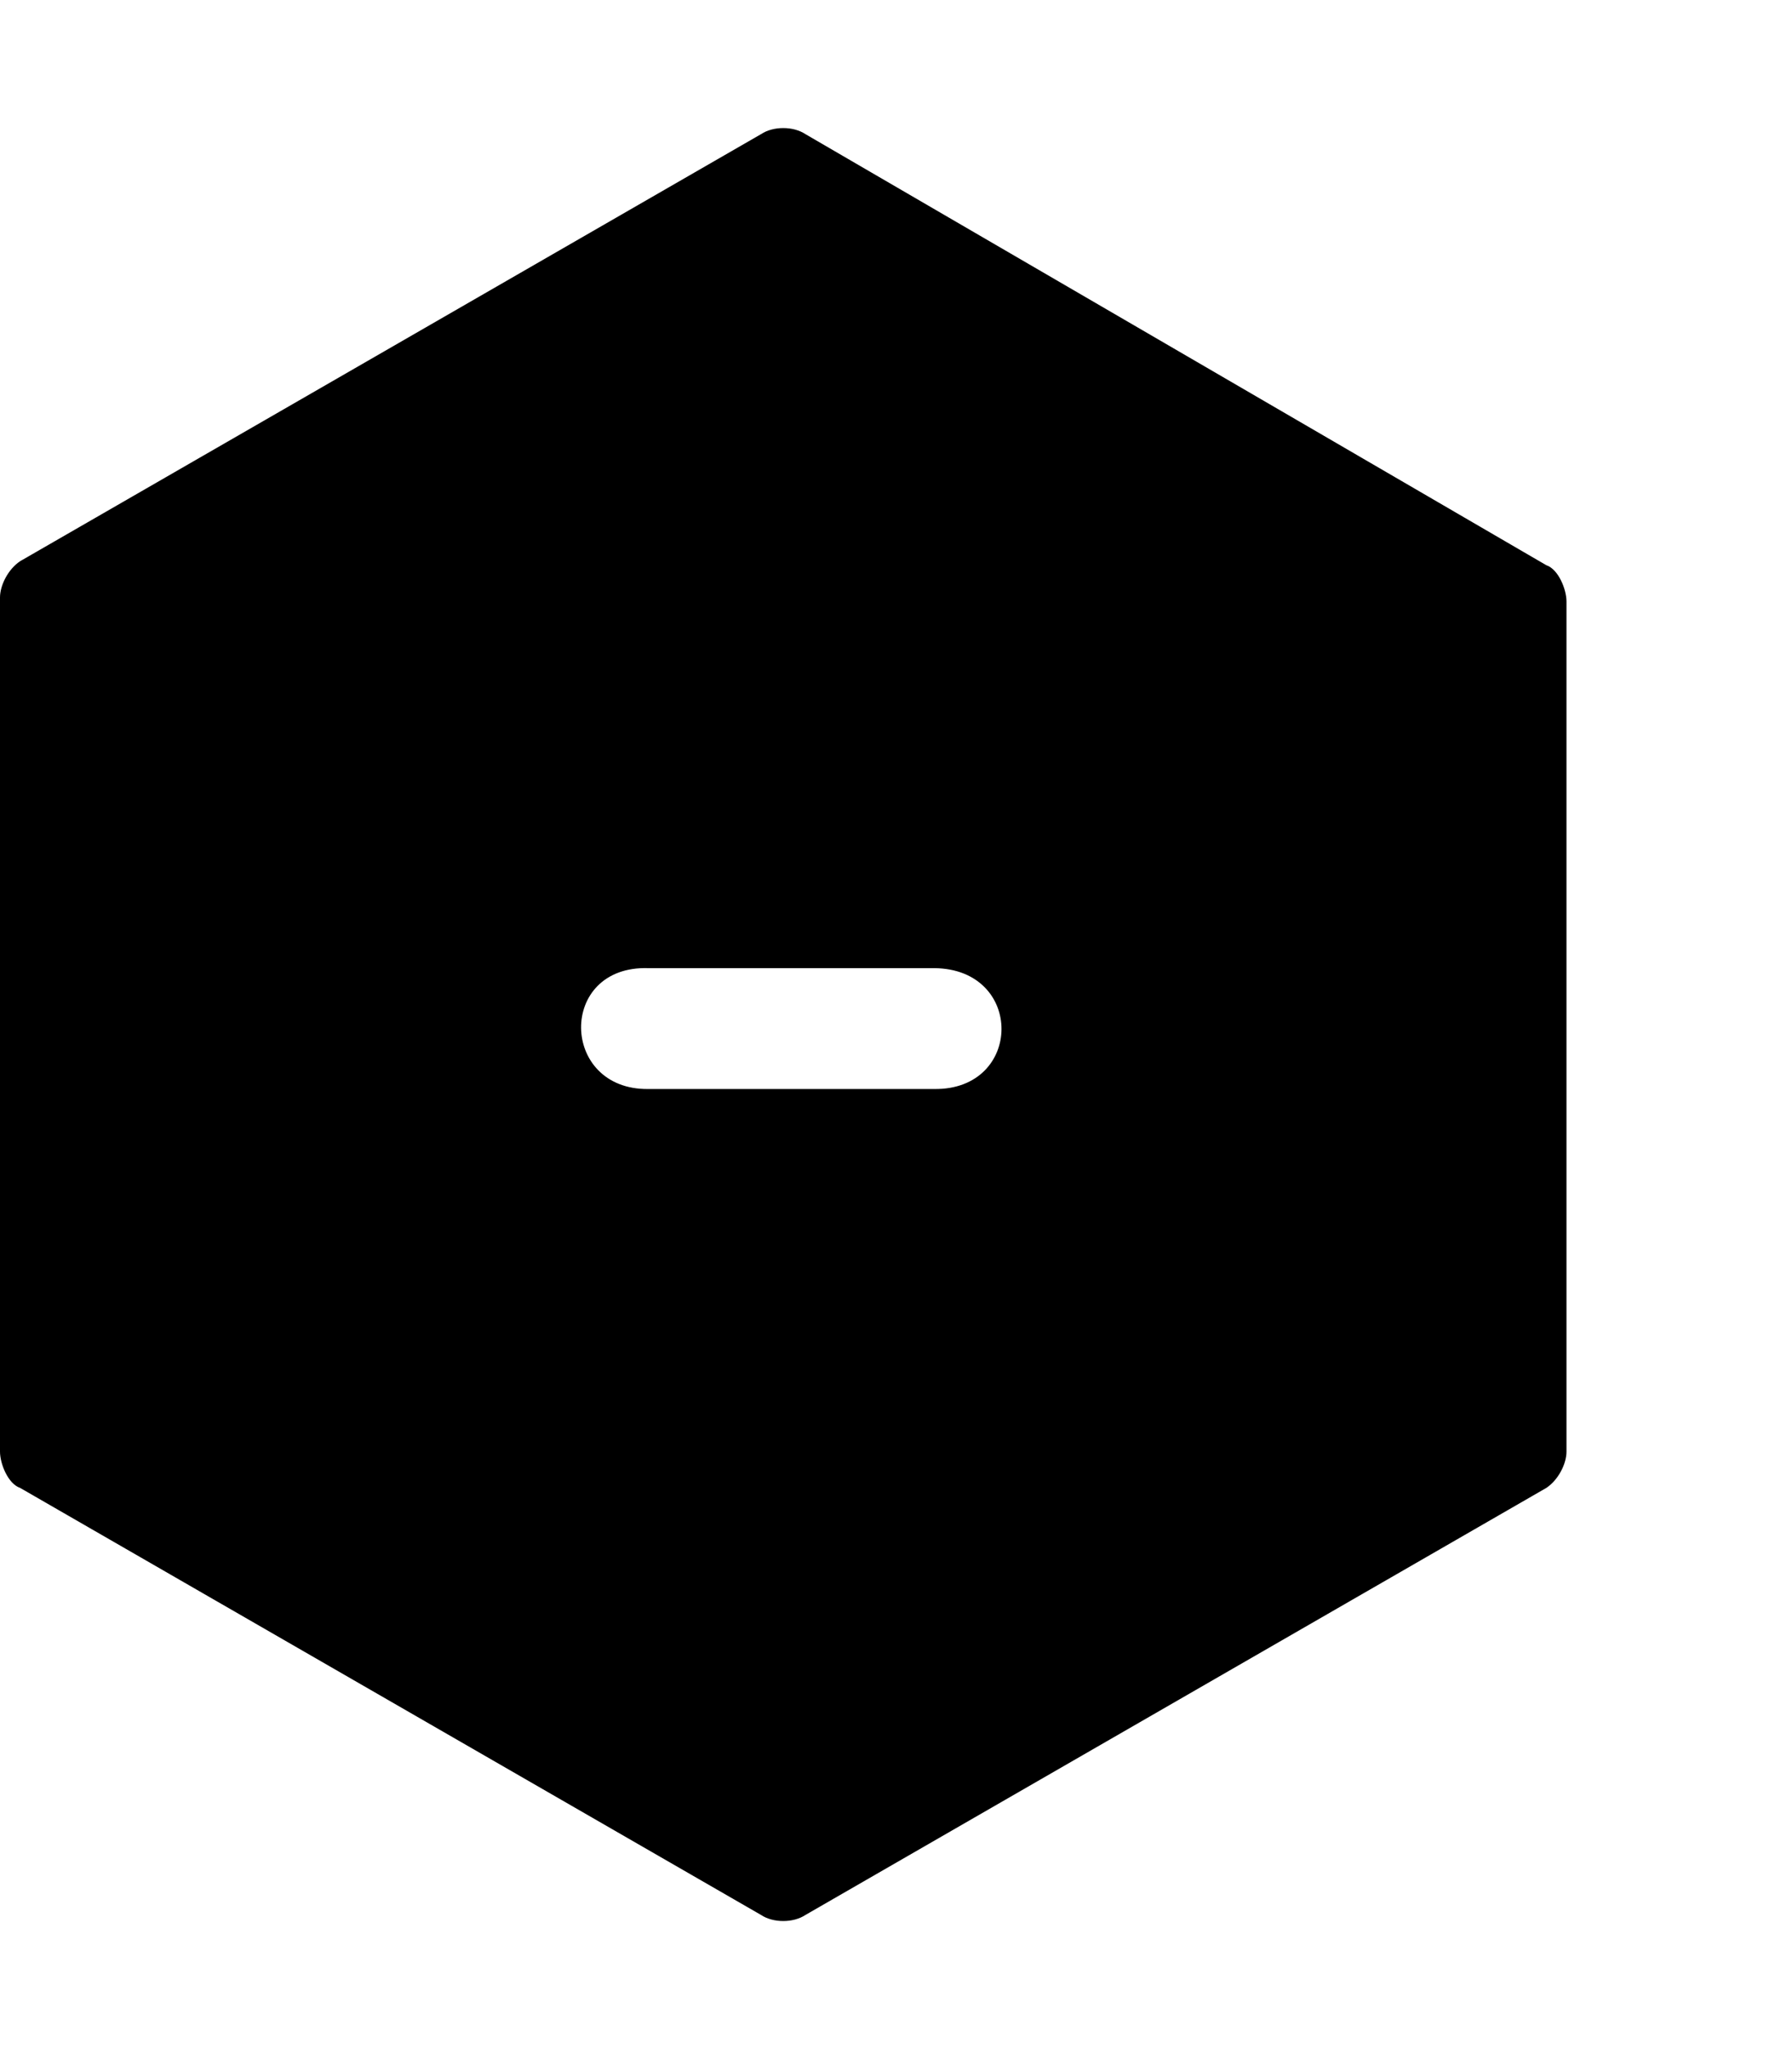 <svg xmlns="http://www.w3.org/2000/svg" width="448" height="512" viewBox="0 0 512 512"><path d="M193.294 193.87c62.13-36.818 73.636-67.883 74.787-73.636-11.116-2.354-25.344-7.04-34.517-10.355 0 0-2.301 6.903-13.807 18.409L163.38 96.072c-10.636-5.11-16.199-2.79-24.162 6.903-4.602 8.054-2.301 19.56 6.903 24.162l44.872 25.312c-4.602 3.452-9.204 6.904-14.957 9.205-65.582 39.119-69.034 81.69-67.883 92.045 0 9.204-6.904 58.679 75.937 104.701 5.753-6.903 13.807-16.108 25.312-25.312-31.004-18.442-62.522-38.271-66.732-78.814 0-5.177 2.3-32.79 50.624-60.404zm150.724 66.732c0-9.204 6.903-58.678-75.937-104.7-5.753 6.902-13.807 16.107-25.312 25.311 33.872 23.517 61.386 33.604 66.732 80.54 0 3.451-2.301 31.065-50.625 58.678-62.13 36.818-73.636 67.884-74.786 73.636l34.517 9.205c4.482-8.334 10.978-14.389 13.806-17.259l56.378 32.216c10.635 5.11 19.984 3.03 24.162-6.903 4.602-8.054 2.3-19.56-6.904-24.162l-44.871-25.312c32.202-16.032 81.996-53.707 82.84-101.25zM266.93 274.41h-81.69c-25.299.315-25.938-35.36 0-34.517h81.69c25.823.208 25.415 34.836 0 34.517zM5.753 123.685C2.3 125.987 0 130.59 0 134.04v243.92c0 3.451 2.301 9.204 5.753 10.355l211.703 121.96c3.452 2.3 9.205 2.3 12.656 0l211.704-121.96c3.451-2.302 5.753-6.904 5.753-10.355V135.19c0-3.452-2.302-9.204-5.753-10.355L230.112 1.726c-3.451-2.301-9.204-2.301-12.656 0z"/></svg>